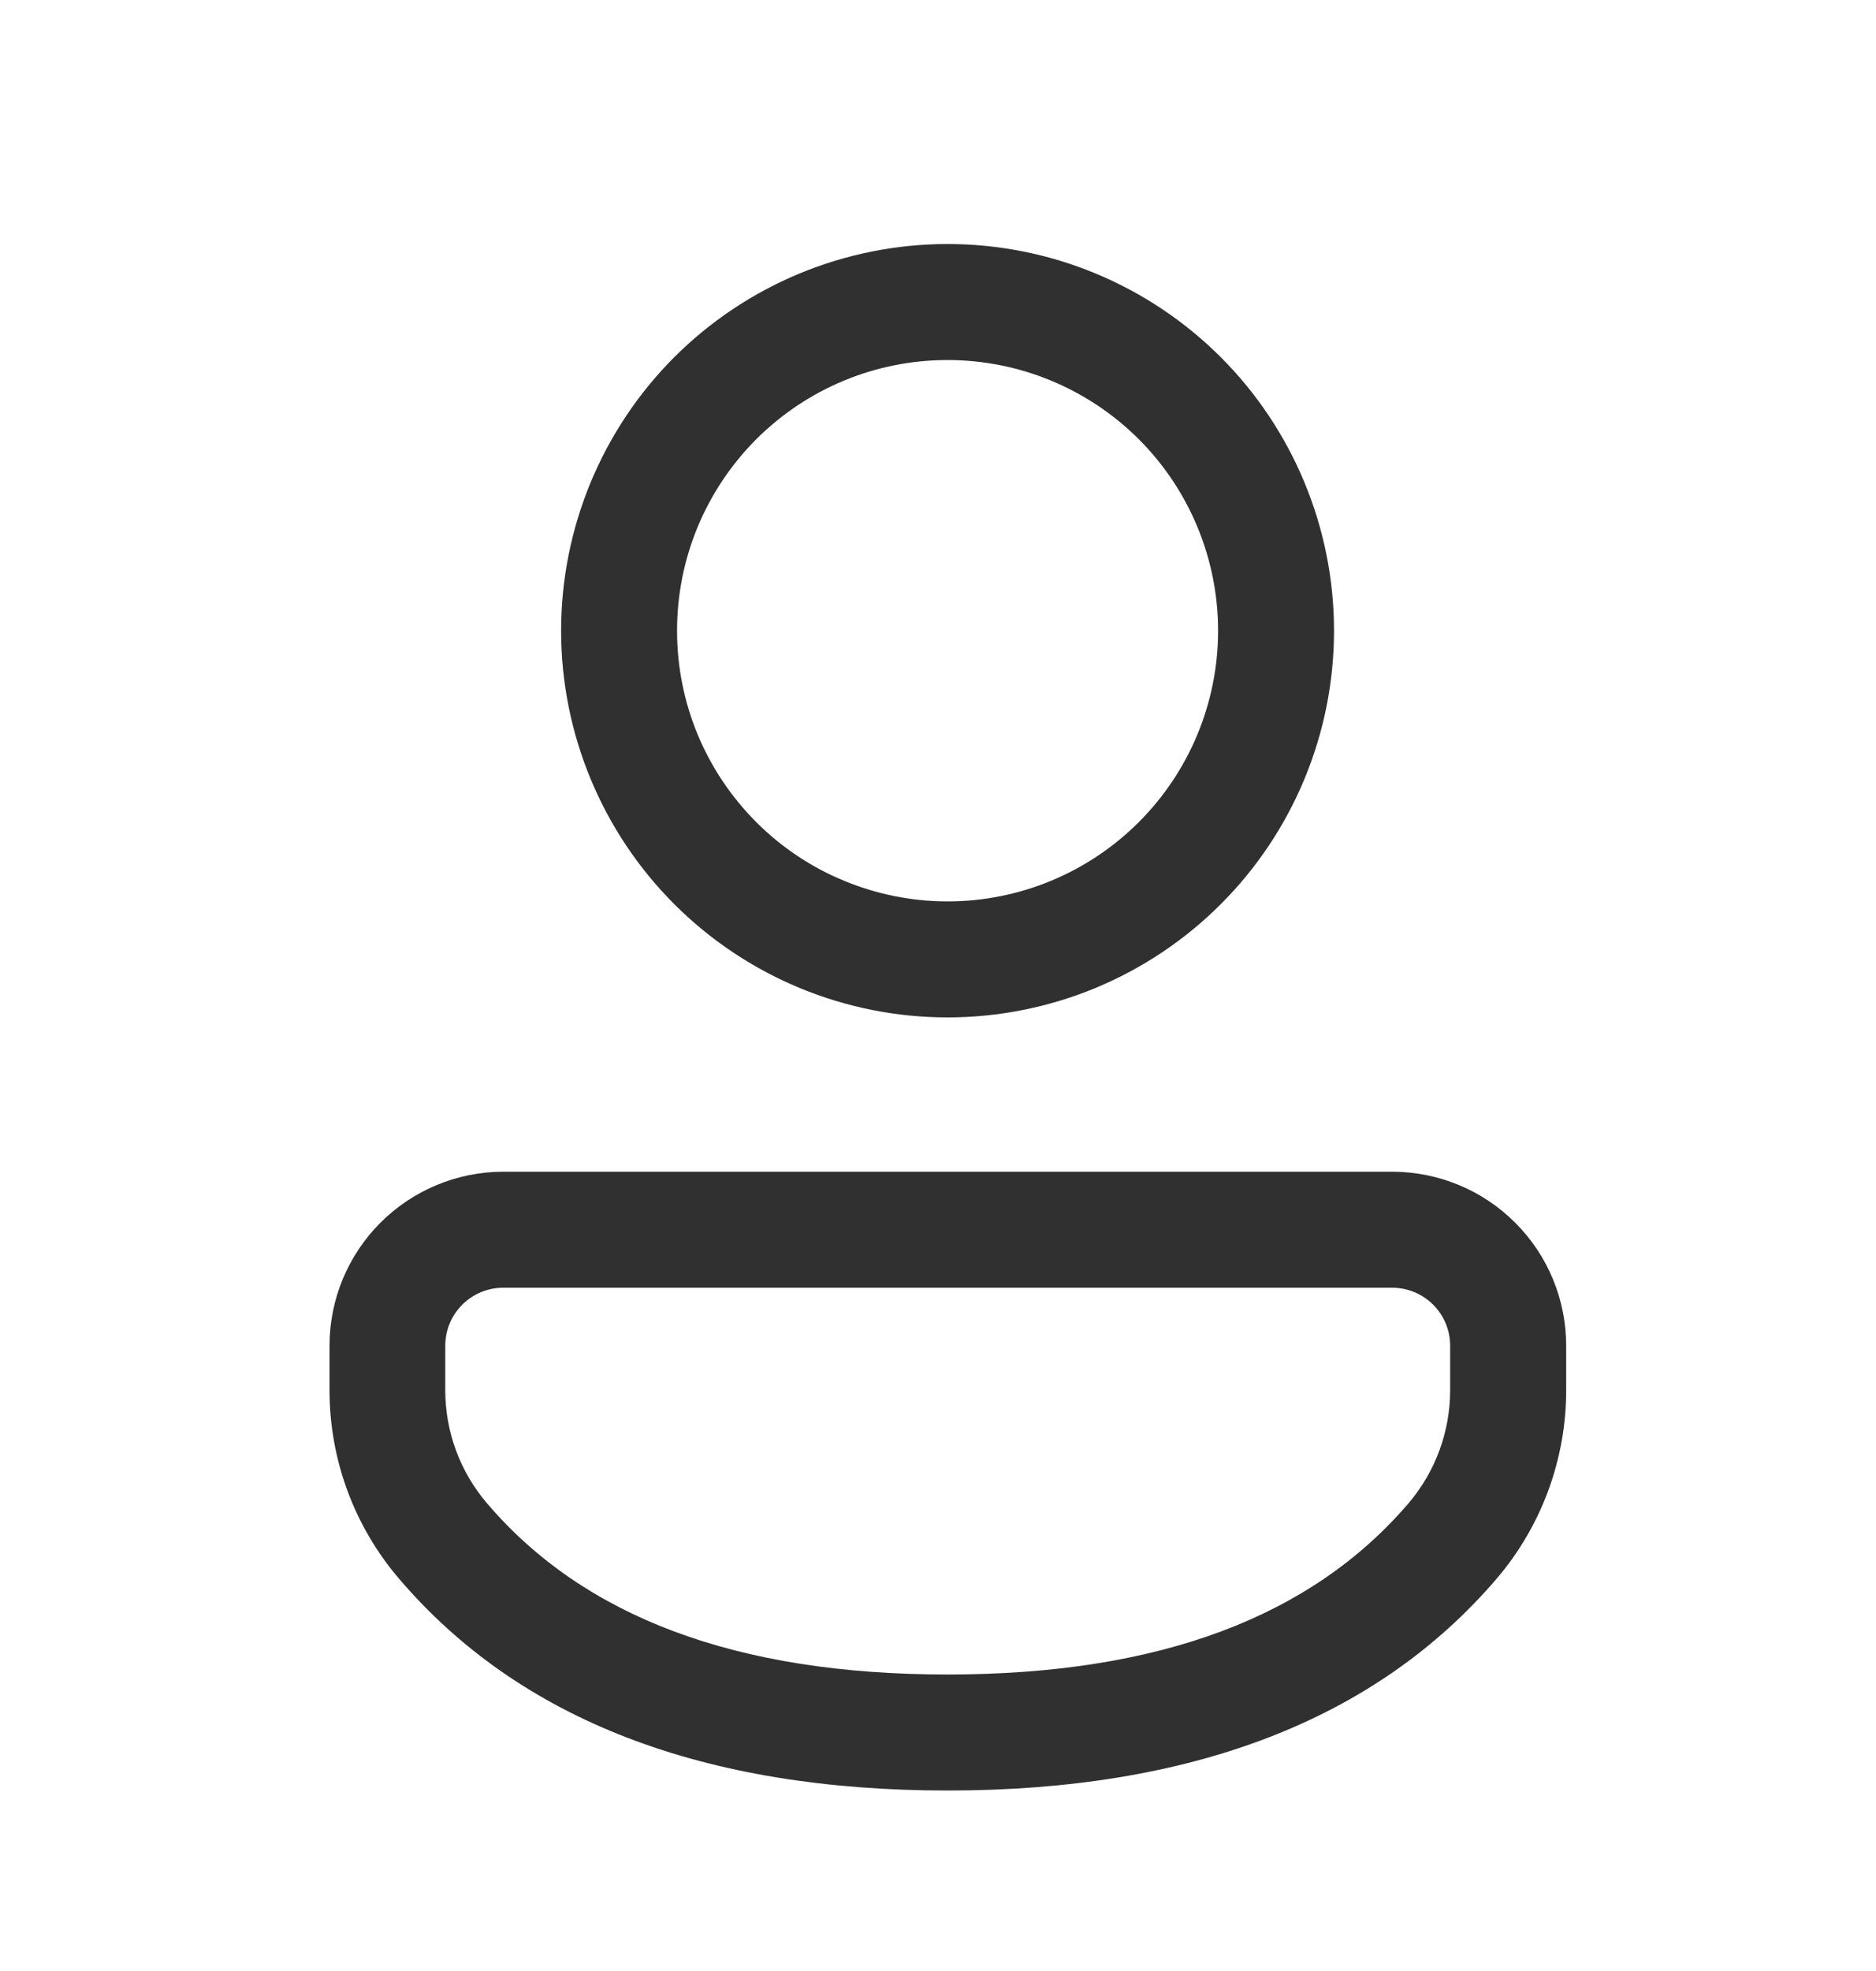 <svg width="20" height="21" viewBox="0 0 20 21" fill="none" xmlns="http://www.w3.org/2000/svg">
<path d="M14.844 12.484C15.336 12.485 15.807 12.68 16.154 13.028C16.502 13.375 16.697 13.847 16.697 14.338V14.812C16.697 15.549 16.433 16.262 15.955 16.821C14.661 18.331 12.694 19.077 10.102 19.077C7.509 19.077 5.543 18.331 4.253 16.819C3.775 16.26 3.513 15.549 3.513 14.814V14.337C3.513 13.846 3.708 13.375 4.056 13.027C4.403 12.68 4.875 12.484 5.366 12.484H14.844ZM14.844 13.72H5.365C5.201 13.72 5.044 13.785 4.928 13.901C4.812 14.017 4.747 14.174 4.747 14.338V14.814C4.747 15.255 4.905 15.681 5.192 16.017C6.225 17.227 7.846 17.841 10.101 17.841C12.358 17.841 13.979 17.227 15.015 16.018C15.302 15.682 15.46 15.254 15.46 14.812V14.337C15.46 14.174 15.395 14.017 15.279 13.901C15.164 13.786 15.008 13.721 14.844 13.72ZM10.102 2.6C10.643 2.6 11.179 2.706 11.678 2.913C12.178 3.12 12.633 3.424 13.015 3.806C13.398 4.189 13.701 4.643 13.908 5.143C14.115 5.643 14.222 6.179 14.222 6.72C14.222 7.261 14.115 7.797 13.908 8.297C13.701 8.796 13.398 9.251 13.015 9.633C12.633 10.016 12.178 10.319 11.678 10.527C11.179 10.733 10.643 10.84 10.102 10.84C9.009 10.84 7.961 10.406 7.188 9.633C6.416 8.861 5.982 7.813 5.982 6.72C5.982 5.627 6.416 4.579 7.188 3.806C7.961 3.034 9.009 2.6 10.102 2.6ZM10.102 3.836C9.723 3.836 9.348 3.91 8.998 4.055C8.648 4.2 8.33 4.413 8.062 4.68C7.795 4.948 7.582 5.266 7.437 5.616C7.292 5.966 7.218 6.341 7.218 6.72C7.218 7.099 7.292 7.474 7.437 7.824C7.582 8.174 7.795 8.491 8.062 8.759C8.33 9.027 8.648 9.24 8.998 9.384C9.348 9.529 9.723 9.604 10.102 9.604C10.867 9.604 11.6 9.3 12.141 8.759C12.682 8.218 12.986 7.485 12.986 6.72C12.986 5.955 12.682 5.221 12.141 4.68C11.6 4.14 10.867 3.836 10.102 3.836Z" fill="#303030"/>
</svg>
